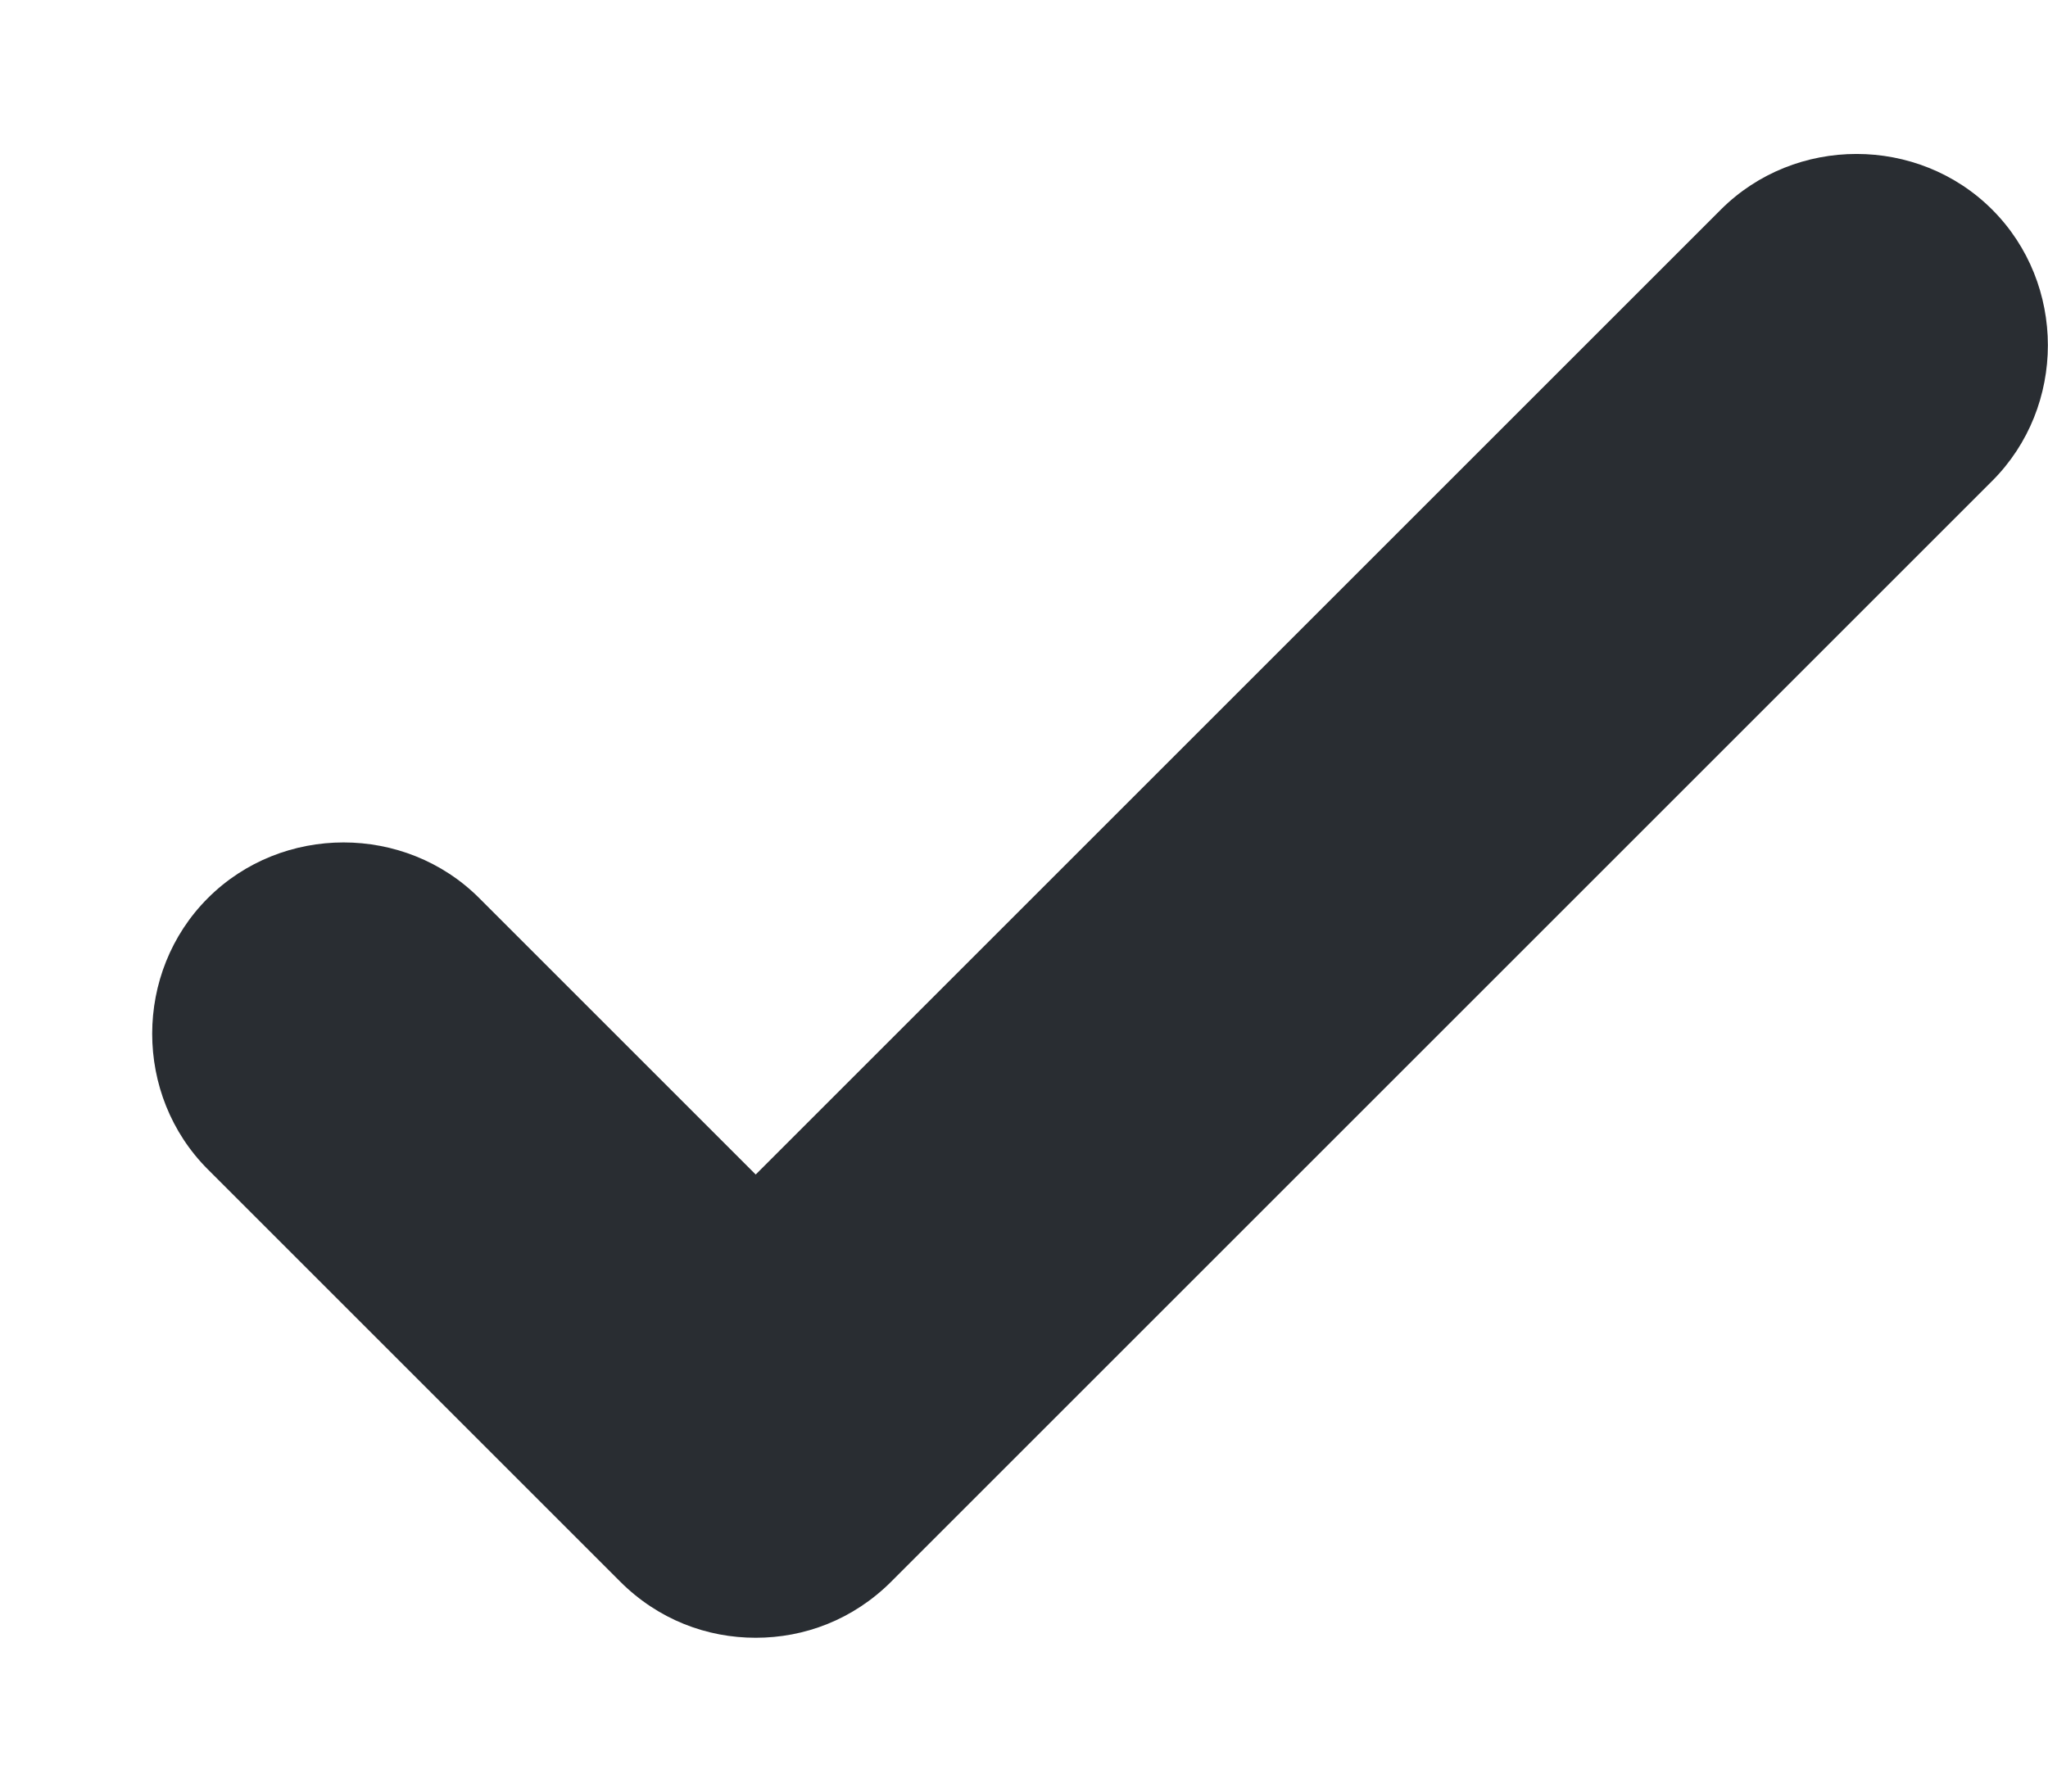 <svg width="8" height="7" viewBox="0 0 8 7" fill="none" xmlns="http://www.w3.org/2000/svg">
<path d="M2.952 6.399C2.762 6.399 2.572 6.329 2.422 6.179L0.812 4.569C0.522 4.279 0.522 3.799 0.812 3.509C1.102 3.219 1.582 3.219 1.872 3.509L2.952 4.589L6.722 0.819C7.012 0.529 7.492 0.529 7.782 0.819C8.072 1.109 8.072 1.589 7.782 1.879L3.482 6.179C3.332 6.329 3.142 6.399 2.952 6.399Z" fill="#292D32"/>
</svg>
